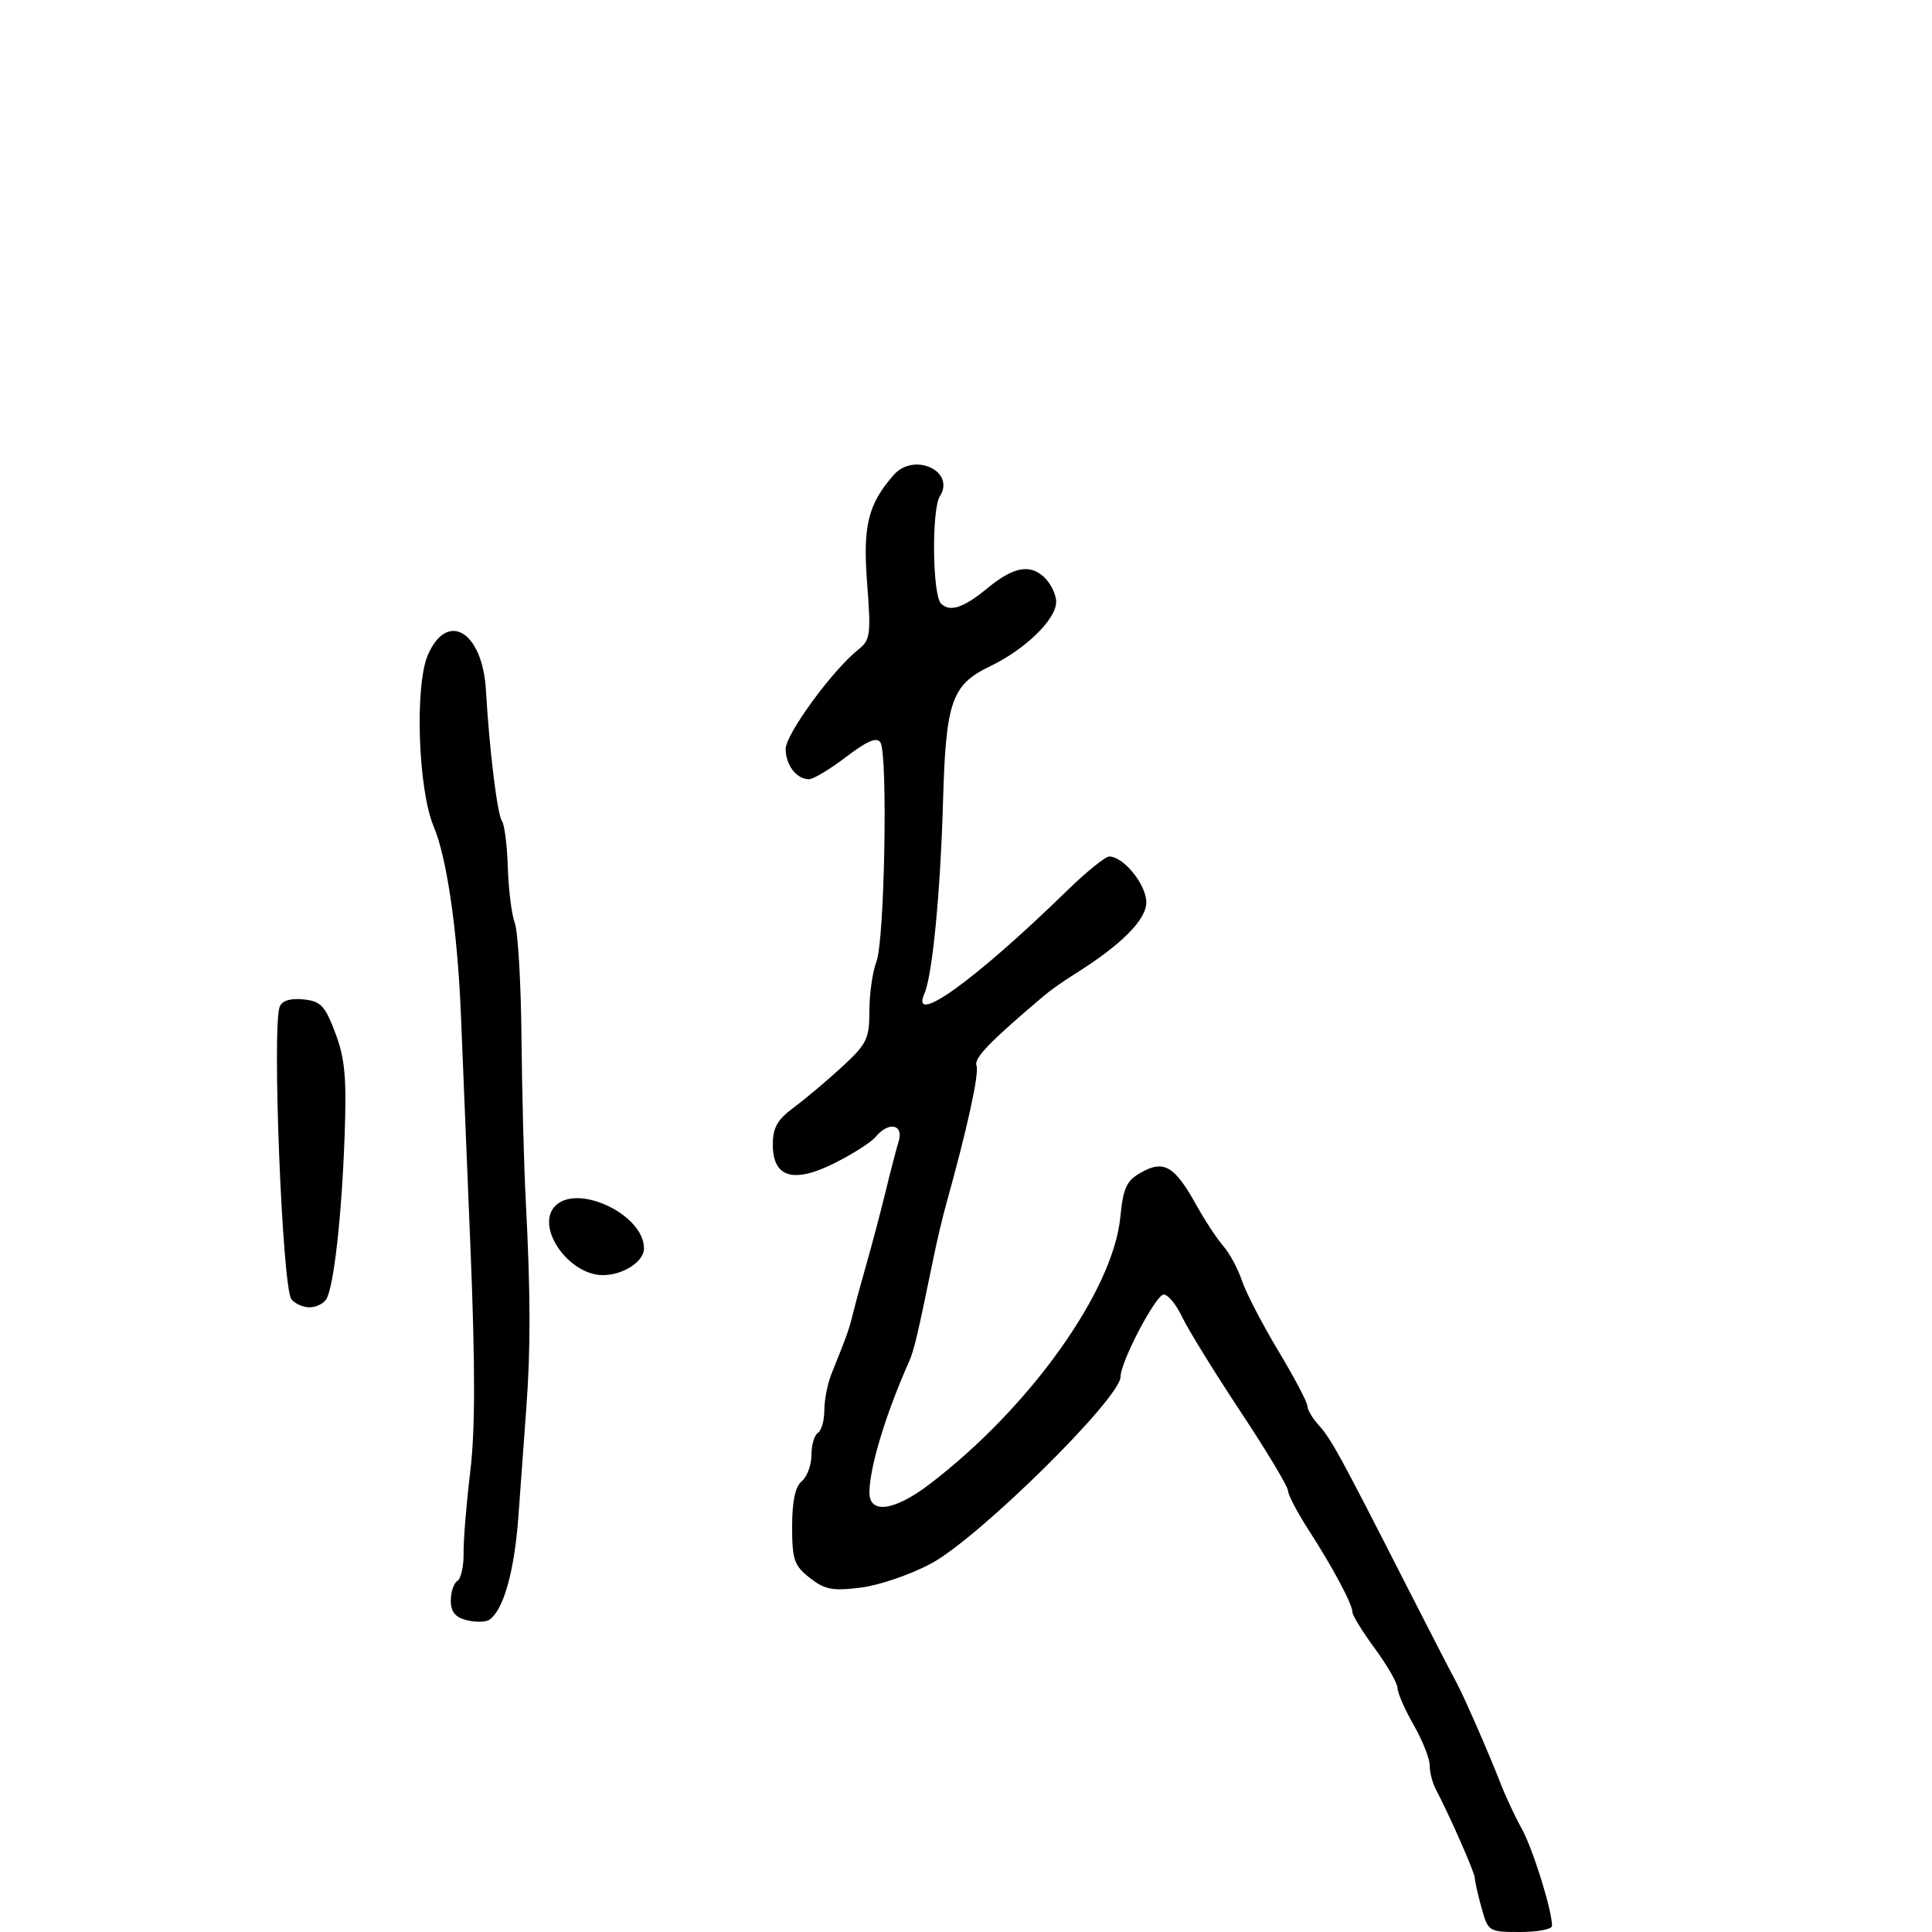 <svg xmlns="http://www.w3.org/2000/svg" width="300" height="300" viewBox="0 0 300 300" version="1.1">
	<path d="M 138.776 73.750 C 134.780 78.307, 133.961 81.649, 134.649 90.594 C 135.261 98.561, 135.151 99.384, 133.267 100.877 C 129.294 104.026, 122 114.001, 122 116.286 C 122 118.806, 123.687 121, 125.623 121 C 126.296 121, 128.889 119.441, 131.386 117.535 C 134.655 115.040, 136.145 114.410, 136.711 115.285 C 137.884 117.100, 137.359 146.063, 136.095 149.315 C 135.493 150.863, 135 154.294, 135 156.938 C 135 161.313, 134.618 162.097, 130.750 165.660 C 128.412 167.813, 125.037 170.655, 123.250 171.976 C 120.713 173.849, 120 175.108, 120 177.709 C 120 182.875, 123.194 183.825, 129.654 180.580 C 132.446 179.178, 135.296 177.349, 135.987 176.515 C 137.999 174.091, 140.363 174.580, 139.541 177.250 C 139.161 178.488, 138.251 181.975, 137.519 185 C 136.787 188.025, 135.482 192.975, 134.619 196 C 133.756 199.025, 132.776 202.625, 132.441 204 C 131.854 206.415, 131.558 207.245, 129.125 213.297 C 128.506 214.835, 128 217.396, 128 218.988 C 128 220.580, 127.550 222.160, 127 222.500 C 126.450 222.840, 126 224.386, 126 225.937 C 126 227.487, 125.325 229.315, 124.500 230 C 123.482 230.845, 123 233.110, 123 237.050 C 123 242.188, 123.315 243.103, 125.743 245.012 C 128.071 246.843, 129.272 247.071, 133.685 246.520 C 136.544 246.163, 141.472 244.469, 144.636 242.755 C 152.086 238.720, 174.002 217.090, 173.999 213.777 C 173.996 211.459, 179.476 201.027, 180.703 201.013 C 181.365 201.006, 182.659 202.587, 183.580 204.528 C 184.501 206.468, 188.572 213.067, 192.627 219.192 C 196.682 225.317, 200 230.842, 200 231.469 C 200 232.095, 201.435 234.834, 203.189 237.554 C 207.016 243.491, 210 249.087, 210 250.327 C 210 250.825, 211.575 253.378, 213.500 256 C 215.425 258.622, 217.005 261.383, 217.012 262.134 C 217.019 262.885, 218.144 265.458, 219.512 267.852 C 220.880 270.246, 222 273.064, 222 274.116 C 222 275.167, 222.411 276.809, 222.913 277.764 C 225.109 281.939, 229 290.777, 229.006 291.600 C 229.009 292.095, 229.480 294.188, 230.053 296.250 C 231.077 299.938, 231.175 300, 236.047 300 C 238.771 300, 241 299.572, 241 299.049 C 241 296.631, 238.040 287.125, 236.310 283.988 C 235.252 282.070, 233.778 278.925, 233.035 277 C 231.220 272.300, 227.083 262.859, 226.023 261 C 225.553 260.175, 221.958 253.200, 218.033 245.500 C 207.982 225.776, 206.687 223.416, 204.732 221.257 C 203.780 220.204, 203 218.872, 203 218.298 C 203 217.723, 200.971 213.878, 198.492 209.753 C 196.013 205.628, 193.475 200.734, 192.854 198.877 C 192.232 197.019, 190.930 194.600, 189.960 193.500 C 188.991 192.400, 187.077 189.484, 185.708 187.020 C 182.403 181.074, 180.725 180.085, 177.241 182.033 C 174.914 183.335, 174.418 184.391, 173.959 189.033 C 172.828 200.473, 159.880 218.601, 144.395 230.424 C 138.894 234.625, 134.997 235.175, 135.006 231.750 C 135.015 227.890, 137.492 219.697, 141.126 211.500 C 141.945 209.654, 142.431 207.594, 145.018 195 C 145.526 192.525, 146.382 188.925, 146.919 187 C 150.176 175.335, 152.079 166.647, 151.632 165.484 C 151.188 164.326, 153.679 161.745, 162.183 154.557 C 163.109 153.774, 165.134 152.344, 166.683 151.378 C 174.057 146.781, 178 142.854, 178 140.107 C 178 137.367, 174.467 133, 172.250 133 C 171.633 133, 168.706 135.363, 165.745 138.250 C 151.465 152.177, 141.226 159.559, 143.553 154.250 C 144.790 151.427, 146.037 138.493, 146.437 124.336 C 146.872 108.925, 147.777 106.328, 153.706 103.479 C 159.209 100.835, 164 96.176, 164 93.468 C 164 92.281, 163.132 90.525, 162.072 89.565 C 159.827 87.534, 157.299 88.059, 153.245 91.399 C 149.608 94.394, 147.486 95.086, 146.122 93.722 C 144.780 92.380, 144.640 79.118, 145.946 77.054 C 148.416 73.149, 141.925 70.158, 138.776 73.750 M 66.423 101.750 C 64.375 106.541, 64.930 122.651, 67.339 128.328 C 69.385 133.150, 71.042 144.582, 71.568 157.500 C 71.791 163, 72.455 179.200, 73.042 193.500 C 73.808 212.146, 73.802 222.045, 73.022 228.500 C 72.424 233.450, 71.958 239.156, 71.986 241.179 C 72.015 243.203, 71.579 245.142, 71.019 245.488 C 70.459 245.835, 70 247.208, 70 248.540 C 70 250.274, 70.694 251.136, 72.443 251.575 C 73.787 251.912, 75.350 251.902, 75.916 251.552 C 78.138 250.179, 79.873 244.096, 80.494 235.500 C 80.851 230.550, 81.410 222.900, 81.735 218.500 C 82.410 209.370, 82.385 200.821, 81.642 186.500 C 81.356 181, 81.057 169.566, 80.976 161.091 C 80.896 152.617, 80.430 144.631, 79.942 143.346 C 79.453 142.061, 78.965 138.195, 78.857 134.755 C 78.748 131.315, 78.341 128.050, 77.951 127.500 C 77.218 126.466, 75.994 116.489, 75.454 107.159 C 74.926 98.031, 69.423 94.735, 66.423 101.750 M 43.430 156.322 C 42.216 159.486, 43.838 199.976, 45.250 201.750 C 45.797 202.438, 47.063 203, 48.063 203 C 49.064 203, 50.232 202.438, 50.661 201.750 C 51.828 199.876, 53.064 188.878, 53.512 176.386 C 53.836 167.318, 53.570 164.372, 52.062 160.386 C 50.454 156.133, 49.811 155.459, 47.100 155.186 C 45.076 154.982, 43.792 155.380, 43.430 156.322 M 86.040 187.452 C 83.254 190.808, 88.411 198, 93.603 198 C 96.753 198, 100 195.900, 100 193.863 C 100 188.477, 89.276 183.553, 86.040 187.452" stroke="none" fill="black" fill-rule="evenodd"/>
</svg>